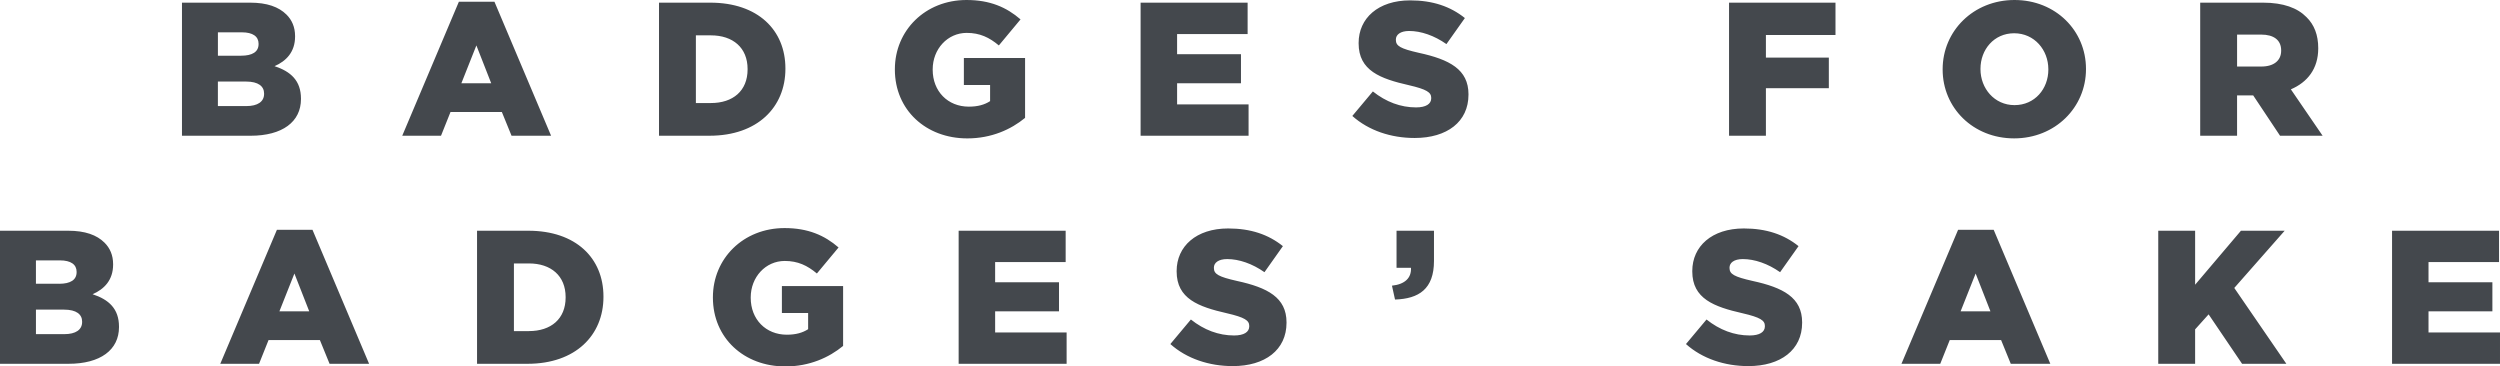 <svg xmlns="http://www.w3.org/2000/svg" width="295.991" height="43.387" viewBox="0 0 295.991 43.387"><g fill="#44484D"><path d="M21.544.315h8.08c1.98 0 3.376.495 4.3 1.418.63.63 1.012 1.463 1.012 2.543v.045c0 1.824-1.036 2.904-2.43 3.512 1.912.63 3.128 1.71 3.128 3.85v.044c0 2.7-2.206 4.344-5.964 4.344h-8.125V.315zm7 6.28c1.328 0 2.07-.45 2.07-1.373v-.045c0-.855-.674-1.35-1.98-1.35H25.8v2.768h2.744zm.63 5.964c1.328 0 2.093-.52 2.093-1.44v-.046c0-.855-.675-1.418-2.138-1.418h-3.332v2.903h3.376zM54.33.203h4.21l6.706 15.867h-4.682l-1.147-2.813H53.34l-1.125 2.813h-4.59L54.33.203zm3.827 9.655l-1.755-4.48-1.778 4.48h3.533zM78.024.315H84.1c5.628 0 8.89 3.24 8.89 7.788v.045c0 4.546-3.308 7.922-8.98 7.922h-5.986V.315zM84.168 12.2c2.61 0 4.344-1.44 4.344-3.985V8.17c0-2.52-1.733-3.984-4.344-3.984H82.39V12.2h1.778zM105.95 8.237v-.045c0-4.59 3.6-8.192 8.485-8.192 2.768 0 4.727.855 6.392 2.296L118.26 5.38c-1.124-.946-2.25-1.486-3.803-1.486-2.273 0-4.03 1.913-4.03 4.32v.046c0 2.543 1.78 4.367 4.277 4.367 1.058 0 1.868-.225 2.52-.653V10.06h-3.105V6.866h7.246v7.09c-1.666 1.372-3.984 2.43-6.842 2.43-4.906 0-8.574-3.376-8.574-8.148zM135.044.315h12.67V4.03h-8.35v2.385h7.563v3.443h-7.562v2.5h8.462v3.712h-12.784V.315zM160.11 13.73l2.432-2.904c1.554 1.238 3.287 1.89 5.11 1.89 1.17 0 1.8-.404 1.8-1.08v-.044c0-.652-.518-1.013-2.656-1.508-3.354-.765-5.94-1.71-5.94-4.952v-.046c0-2.926 2.317-5.042 6.098-5.042 2.678 0 4.77.72 6.482 2.093l-2.184 3.083c-1.44-1.013-3.016-1.553-4.412-1.553-1.057 0-1.574.45-1.574 1.013v.045c0 .72.54 1.035 2.723 1.53 3.622.788 5.874 1.958 5.874 4.907v.045c0 3.218-2.543 5.13-6.37 5.13-2.79.003-5.447-.875-7.383-2.608zM204.71.315h12.605V4.14h-8.238v2.68h7.45v3.623h-7.45v5.626h-4.365V.314zM230.002 8.237v-.045c0-4.524 3.646-8.192 8.508-8.192s8.463 3.624 8.463 8.147v.045c0 4.524-3.646 8.192-8.508 8.192s-8.463-3.623-8.463-8.147zm12.514 0v-.045c0-2.273-1.643-4.254-4.05-4.254-2.388 0-3.985 1.936-3.985 4.21v.044c0 2.273 1.646 4.254 4.03 4.254 2.408 0 4.006-1.935 4.006-4.21zM260.493.315h7.45c2.407 0 4.073.63 5.132 1.71.922.9 1.395 2.116 1.395 3.67v.044c0 2.407-1.283 4.005-3.24 4.838l3.758 5.492h-5.04l-3.175-4.77h-1.912v4.77h-4.366V.315zm7.248 7.562c1.485 0 2.34-.72 2.34-1.868v-.046c0-1.238-.9-1.868-2.362-1.868h-2.857v3.78h2.88zM0 27.318h8.08c1.98 0 3.376.494 4.3 1.418.63.63 1.012 1.463 1.012 2.543v.044c0 1.823-1.036 2.903-2.43 3.512 1.912.63 3.127 1.71 3.127 3.848v.045c0 2.7-2.207 4.343-5.965 4.343H0V27.318zm7 6.28c1.328 0 2.07-.45 2.07-1.374v-.045c0-.856-.674-1.352-1.98-1.352H4.254v2.77H7zm.63 5.963c1.328 0 2.093-.517 2.093-1.44v-.044c0-.855-.675-1.418-2.138-1.418h-3.33v2.903H7.63zM32.786 27.205h4.21L43.7 43.072H39.02l-1.147-2.812h-6.077l-1.125 2.812h-4.59l6.706-15.867zm3.826 9.656l-1.755-4.478-1.778 4.48h3.532zM56.48 27.318h6.077c5.627 0 8.89 3.24 8.89 7.787v.045c0 4.547-3.31 7.922-8.98 7.922H56.48V27.318zM62.624 39.2c2.61 0 4.344-1.438 4.344-3.982v-.045c0-2.52-1.733-3.983-4.344-3.983h-1.778v8.012h1.778zM84.405 35.24v-.045c0-4.592 3.6-8.192 8.485-8.192 2.768 0 4.727.855 6.392 2.296l-2.566 3.082c-1.125-.944-2.25-1.485-3.804-1.485-2.273 0-4.03 1.913-4.03 4.32v.046c0 2.544 1.78 4.366 4.277 4.366 1.057 0 1.867-.226 2.52-.653v-1.913h-3.106v-3.196h7.247v7.09c-1.665 1.373-3.983 2.43-6.84 2.43-4.906 0-8.575-3.377-8.575-8.148zM113.5 27.318h12.67v3.713h-8.35v2.388h7.563v3.443h-7.562v2.5h8.463v3.712H113.5V27.318zM138.567 40.732l2.43-2.904c1.554 1.238 3.287 1.89 5.11 1.89 1.17 0 1.8-.403 1.8-1.08v-.044c0-.652-.517-1.013-2.655-1.508-3.354-.766-5.942-1.71-5.942-4.95v-.046c0-2.926 2.318-5.042 6.1-5.042 2.677 0 4.77.72 6.48 2.093l-2.182 3.085c-1.44-1.013-3.016-1.553-4.41-1.553-1.06 0-1.577.45-1.577 1.013v.045c0 .72.542 1.035 2.725 1.53 3.624.787 5.874 1.958 5.874 4.906v.045c0 3.22-2.544 5.133-6.37 5.133-2.792 0-5.448-.88-7.383-2.61zM164.803 33.822c1.508-.157 2.318-.9 2.252-2.115h-1.71v-4.39h4.433v3.58c0 3.33-1.8 4.478-4.613 4.567l-.362-1.642zM199.614 40.732l2.432-2.904c1.553 1.238 3.285 1.89 5.11 1.89 1.17 0 1.8-.403 1.8-1.08v-.044c0-.652-.518-1.013-2.656-1.508-3.354-.766-5.94-1.71-5.94-4.95v-.046c0-2.926 2.317-5.042 6.1-5.042 2.677 0 4.77.72 6.48 2.093l-2.183 3.085c-1.44-1.013-3.018-1.553-4.412-1.553-1.06 0-1.576.45-1.576 1.013v.045c0 .72.54 1.035 2.724 1.53 3.623.787 5.873 1.958 5.873 4.906v.045c0 3.22-2.543 5.133-6.37 5.133-2.79 0-5.448-.88-7.383-2.61zM231.834 27.205h4.21l6.706 15.867h-4.682l-1.146-2.812h-6.078l-1.125 2.812h-4.593l6.707-15.867zm3.827 9.656l-1.753-4.478-1.78 4.48h3.534zM255.53 27.318h4.365v6.392l5.424-6.392h5.177l-5.965 6.774 6.166 8.98h-5.242l-3.963-5.853-1.598 1.777v4.073h-4.365V27.318zM283.208 27.318h12.67v3.713h-8.35v2.388h7.562v3.443h-7.562v2.5h8.463v3.712H283.21V27.318z"/></g></svg>